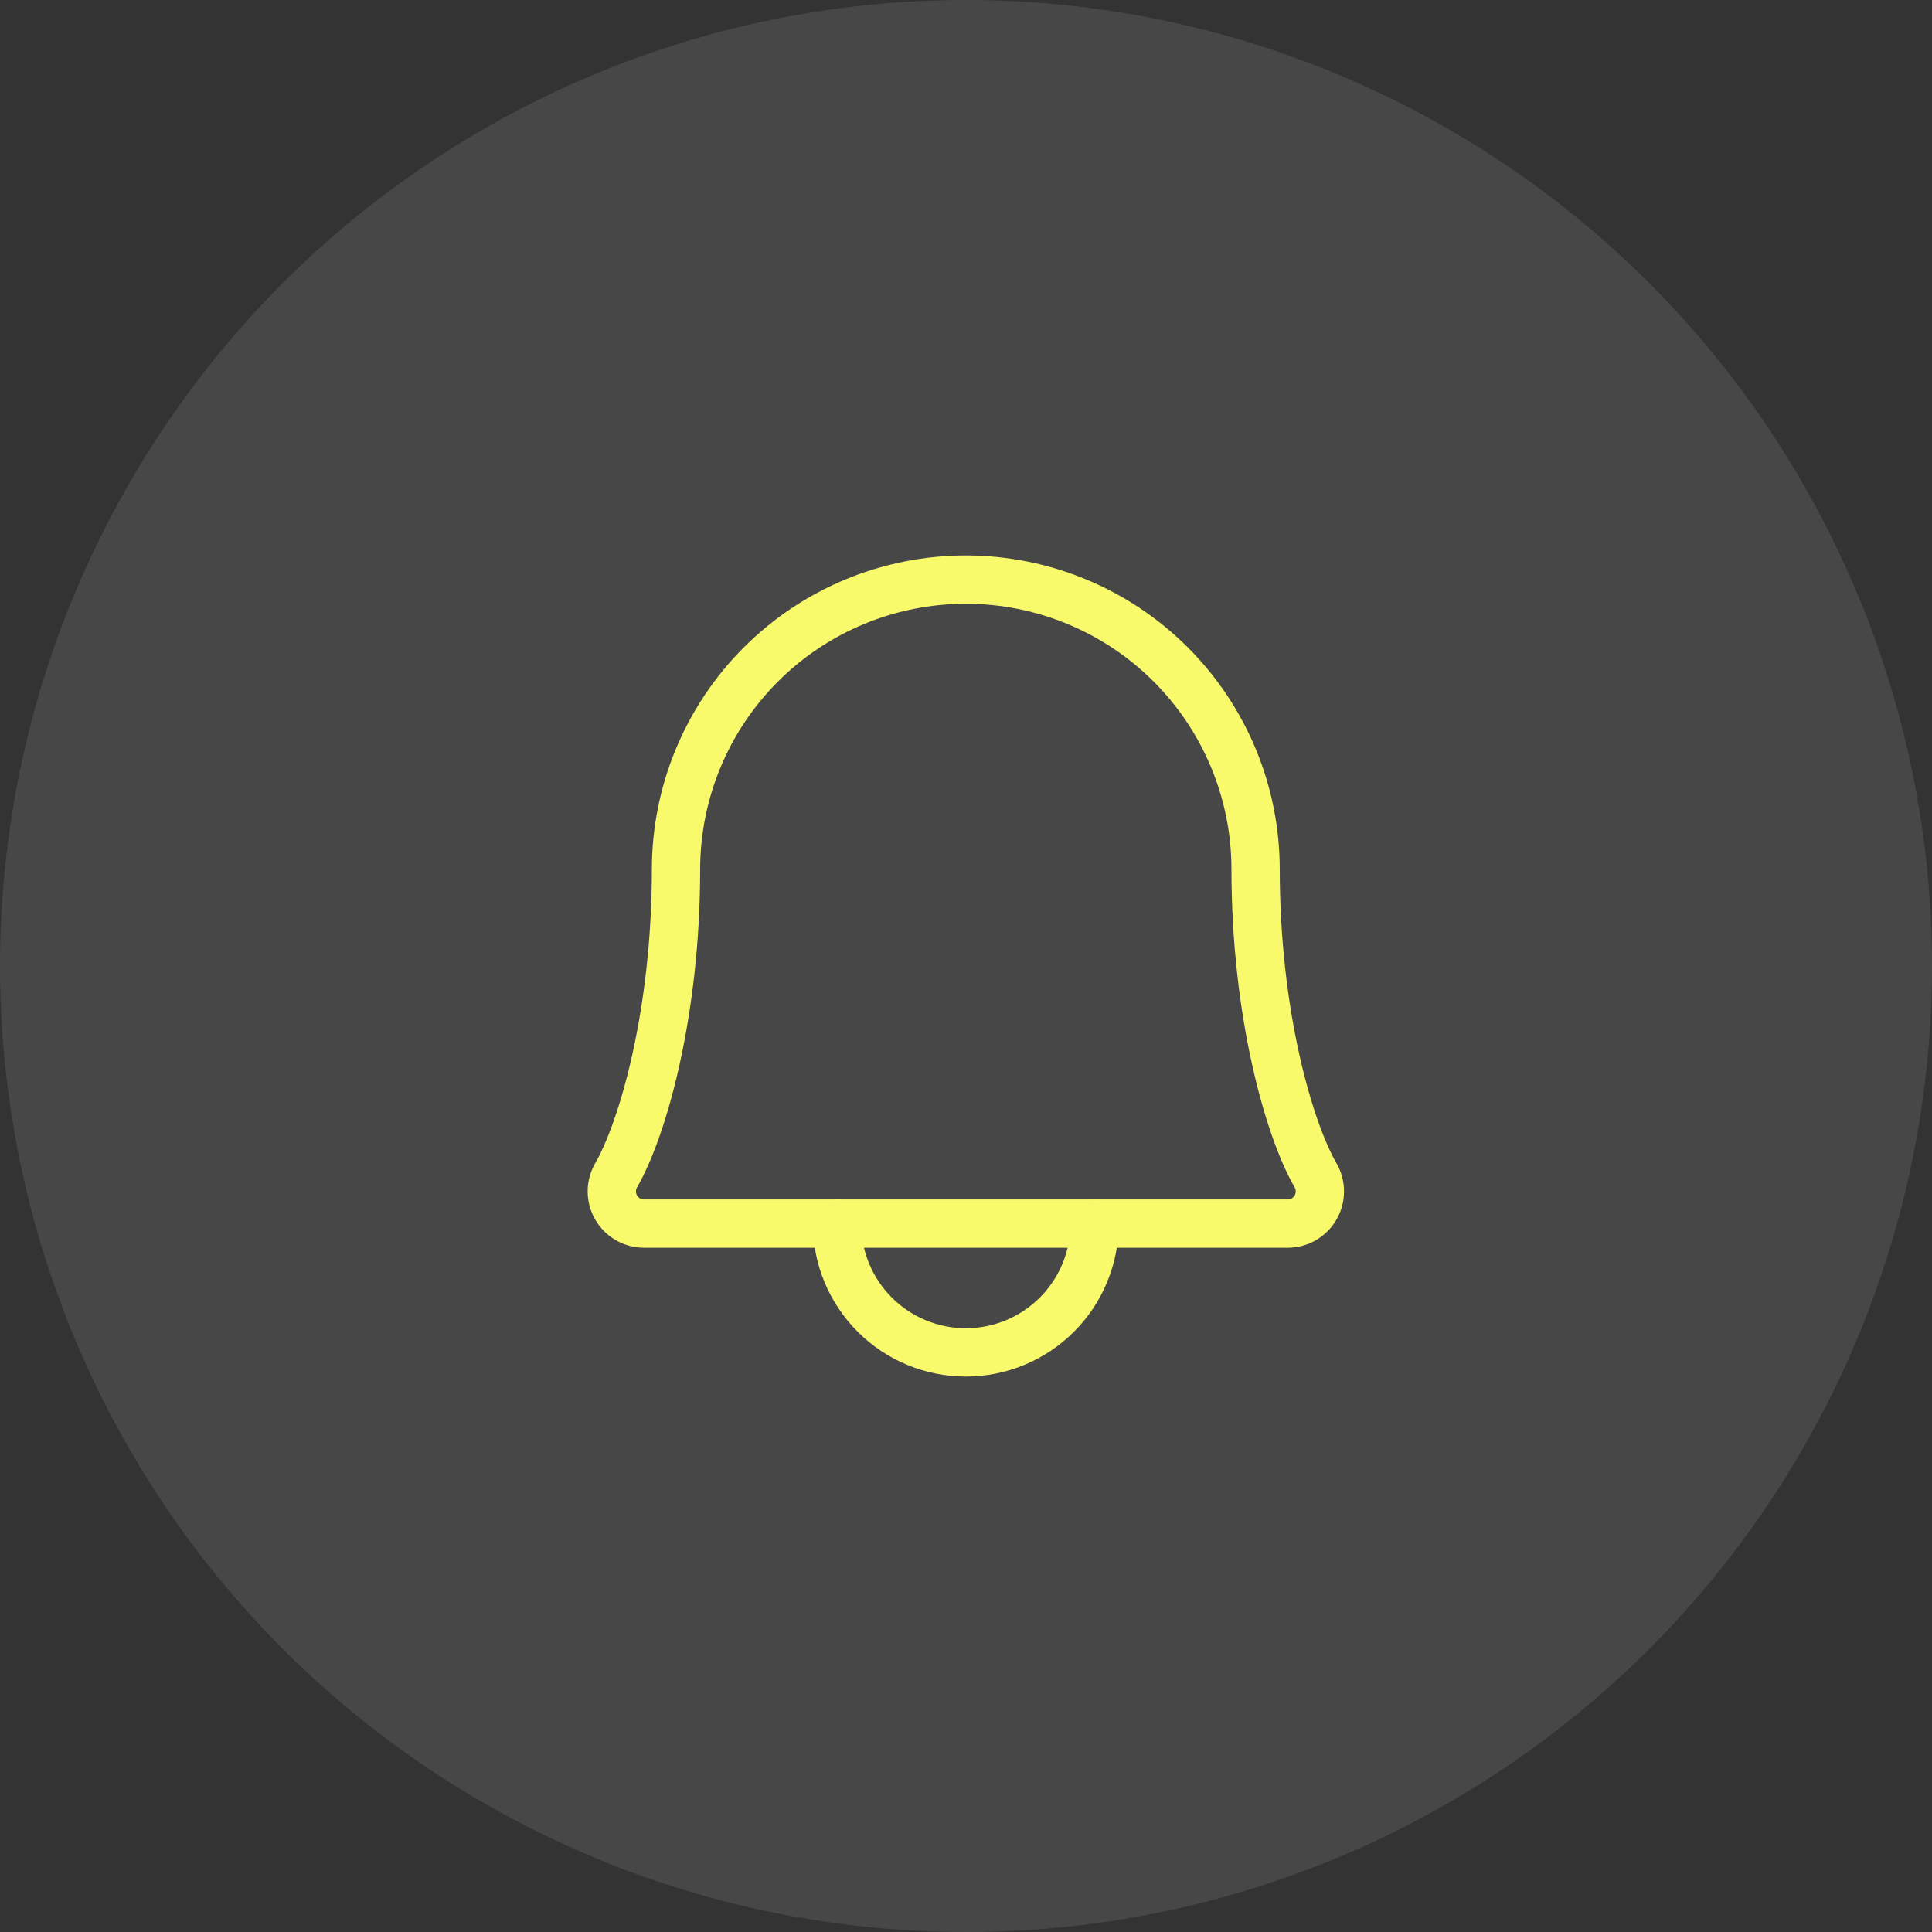 <svg width="60" height="60" viewBox="0 0 60 60" fill="none" xmlns="http://www.w3.org/2000/svg">
<rect x="0" y="0" width="60" height="60" fill="#333333" stroke="none"/>
<circle cx="30" cy="30" r="30" fill="#FAFAFA" fill-opacity="0.1"/>
<path d="M25.994 38C25.994 39.061 26.416 40.078 27.166 40.828C27.916 41.579 28.933 42 29.994 42C31.055 42 32.072 41.579 32.823 40.828C33.573 40.078 33.994 39.061 33.994 38" stroke="#F9F96C" stroke-width="1.5" stroke-linecap="round" stroke-linejoin="round"/>
<path d="M20.994 27C20.994 24.613 21.942 22.324 23.63 20.636C25.318 18.948 27.607 18 29.994 18C32.381 18 34.67 18.948 36.358 20.636C38.046 22.324 38.994 24.613 38.994 27C38.994 31.477 40.032 35.075 40.856 36.5C40.944 36.652 40.99 36.824 40.99 36.999C40.991 37.174 40.945 37.347 40.857 37.498C40.77 37.65 40.644 37.777 40.493 37.865C40.341 37.953 40.169 37.999 39.994 38H19.994C19.819 37.999 19.647 37.952 19.496 37.864C19.345 37.776 19.22 37.649 19.133 37.497C19.045 37.346 19 37.173 19 36.998C19 36.824 19.047 36.652 19.134 36.5C19.958 35.075 20.994 31.476 20.994 27Z" stroke="#F9F96C" stroke-width="1.5" stroke-linecap="round" stroke-linejoin="round"/>
</svg>
